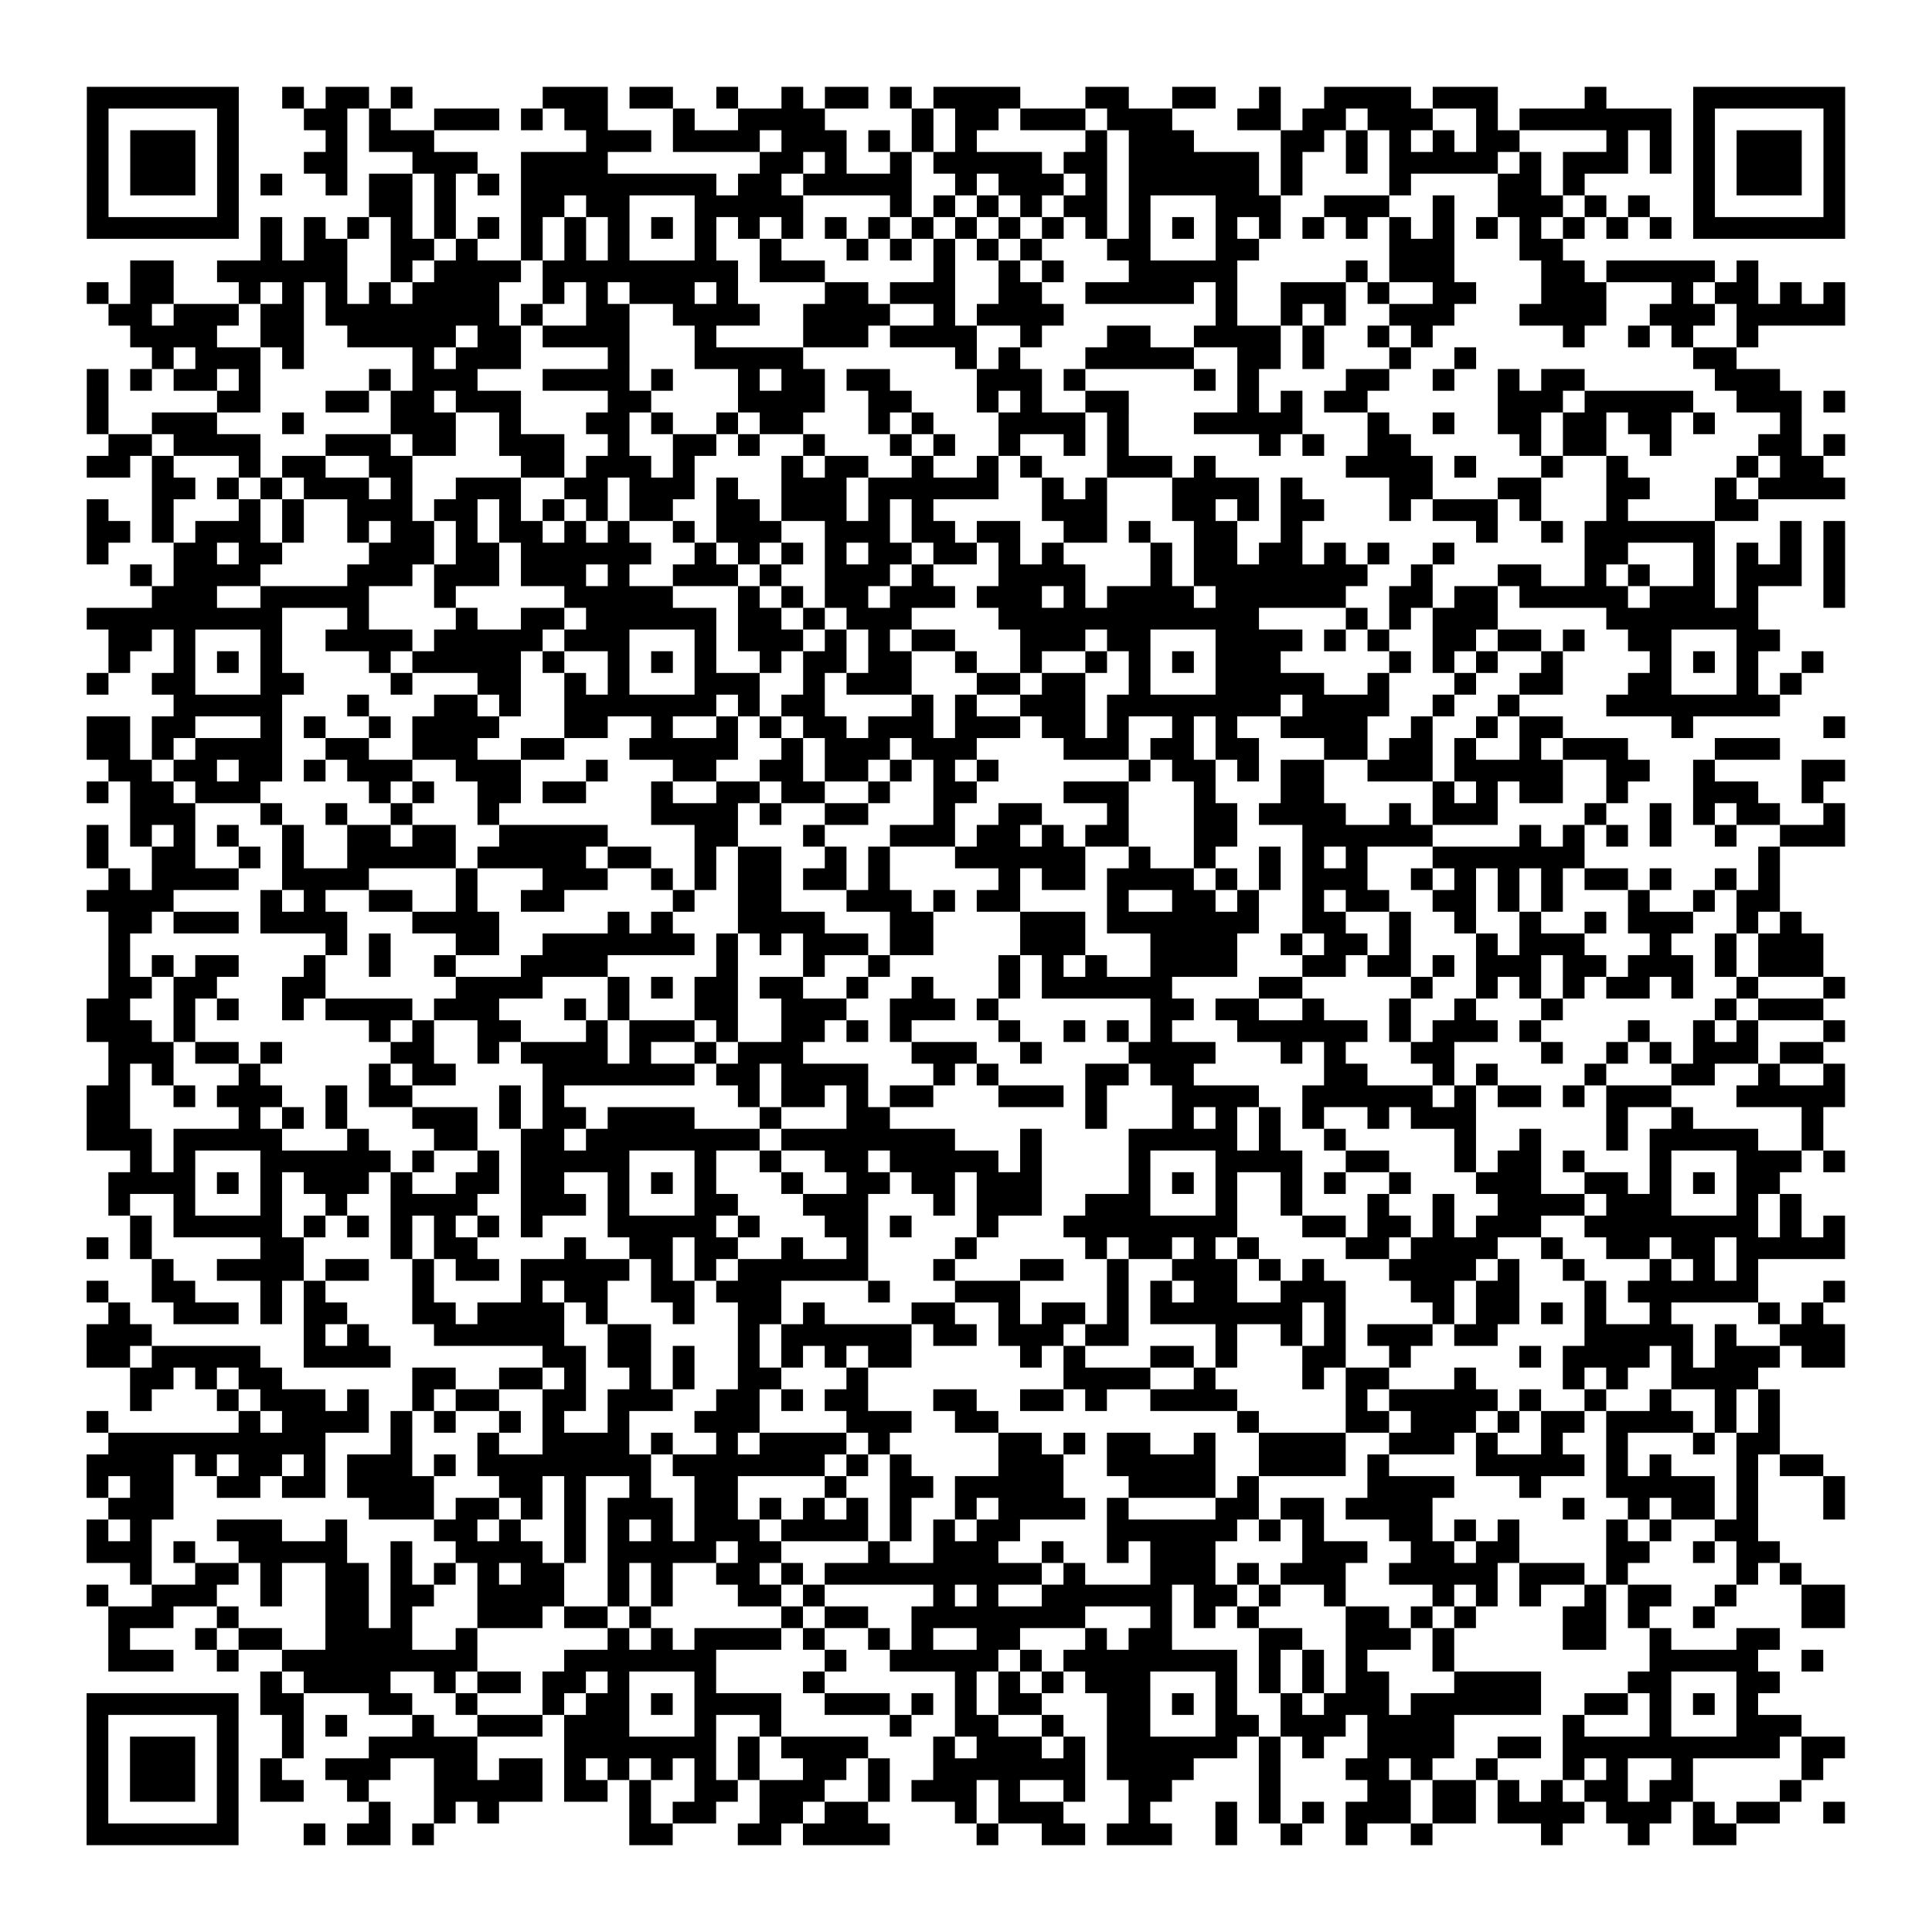 <?xml version="1.0" encoding="UTF-8"?>
<svg xmlns="http://www.w3.org/2000/svg" height="178" width="178" class="pyqrcode"><path transform="scale(2)" stroke="#000" class="pyqrline" d="M4 4.5h7m2 0h1m1 0h2m1 0h1m6 0h3m1 0h2m2 0h1m2 0h1m1 0h2m1 0h1m1 0h4m3 0h2m2 0h2m2 0h1m2 0h4m1 0h3m4 0h1m4 0h7m-81 1h1m5 0h1m3 0h2m1 0h1m2 0h3m1 0h1m1 0h2m3 0h1m2 0h4m4 0h1m1 0h2m1 0h3m1 0h3m3 0h2m1 0h2m1 0h3m2 0h1m1 0h7m1 0h1m5 0h1m-81 1h1m1 0h3m1 0h1m4 0h1m1 0h3m7 0h3m1 0h4m1 0h3m1 0h1m1 0h1m1 0h1m5 0h1m1 0h3m4 0h2m1 0h1m1 0h1m1 0h1m1 0h2m4 0h1m1 0h1m1 0h1m1 0h3m1 0h1m-81 1h1m1 0h3m1 0h1m3 0h2m3 0h3m2 0h4m7 0h2m1 0h1m2 0h1m1 0h5m1 0h2m1 0h6m1 0h1m2 0h1m1 0h5m1 0h1m1 0h3m1 0h1m1 0h1m1 0h3m1 0h1m-81 1h1m1 0h3m1 0h1m1 0h1m2 0h1m1 0h2m1 0h1m1 0h1m1 0h9m1 0h2m1 0h5m2 0h1m1 0h3m1 0h1m1 0h6m1 0h1m4 0h1m4 0h2m1 0h1m5 0h1m1 0h3m1 0h1m-81 1h1m5 0h1m6 0h2m1 0h1m3 0h2m1 0h2m3 0h5m4 0h1m1 0h1m1 0h1m1 0h1m1 0h2m1 0h1m3 0h3m2 0h3m2 0h1m2 0h3m1 0h1m1 0h1m2 0h1m5 0h1m-81 1h7m1 0h1m1 0h1m1 0h1m1 0h1m1 0h1m1 0h1m1 0h1m1 0h1m1 0h1m1 0h1m1 0h1m1 0h1m1 0h1m1 0h1m1 0h1m1 0h1m1 0h1m1 0h1m1 0h1m1 0h1m1 0h1m1 0h1m1 0h1m1 0h1m1 0h1m1 0h1m1 0h1m1 0h1m1 0h1m1 0h1m1 0h1m1 0h1m1 0h1m1 0h7m-73 1h1m1 0h2m2 0h2m1 0h1m2 0h1m1 0h1m1 0h1m3 0h1m2 0h1m3 0h1m1 0h1m1 0h1m1 0h1m1 0h1m3 0h2m3 0h2m6 0h3m3 0h2m-66 1h2m2 0h6m2 0h1m1 0h4m1 0h9m1 0h3m5 0h1m2 0h1m1 0h1m3 0h5m5 0h1m1 0h3m4 0h2m1 0h5m1 0h1m-77 1h1m1 0h2m3 0h1m1 0h1m1 0h1m1 0h1m1 0h4m2 0h1m1 0h1m1 0h3m1 0h1m4 0h2m1 0h3m2 0h2m2 0h5m1 0h1m2 0h3m1 0h1m2 0h2m3 0h3m3 0h1m1 0h2m1 0h1m1 0h1m-80 1h2m1 0h3m1 0h2m1 0h8m1 0h1m2 0h2m2 0h4m2 0h4m2 0h1m1 0h4m7 0h1m2 0h1m1 0h1m2 0h3m3 0h4m2 0h3m1 0h5m-79 1h4m2 0h2m2 0h5m1 0h2m1 0h4m3 0h1m4 0h3m1 0h4m2 0h1m3 0h2m2 0h4m1 0h1m2 0h1m1 0h1m6 0h1m2 0h1m1 0h1m2 0h1m-74 1h1m1 0h3m1 0h1m5 0h1m1 0h3m4 0h1m3 0h5m7 0h1m1 0h1m3 0h5m2 0h2m1 0h1m3 0h1m2 0h1m10 0h2m-76 1h1m1 0h1m1 0h2m1 0h1m5 0h1m1 0h3m3 0h4m1 0h1m3 0h1m1 0h2m1 0h2m4 0h3m1 0h1m5 0h1m1 0h1m4 0h2m2 0h1m2 0h1m1 0h2m6 0h3m-78 1h1m5 0h2m3 0h2m1 0h2m1 0h3m4 0h2m4 0h4m2 0h2m3 0h1m1 0h1m2 0h2m5 0h1m1 0h1m1 0h2m6 0h3m1 0h5m2 0h3m1 0h1m-81 1h1m2 0h3m3 0h1m4 0h3m2 0h1m3 0h2m1 0h1m2 0h1m1 0h2m3 0h1m1 0h1m3 0h4m1 0h1m3 0h5m3 0h1m2 0h1m2 0h2m1 0h2m1 0h2m1 0h1m3 0h1m-78 1h2m1 0h4m3 0h3m1 0h2m2 0h3m2 0h1m2 0h2m1 0h1m2 0h1m3 0h1m1 0h1m2 0h1m2 0h1m1 0h1m6 0h1m1 0h1m2 0h2m5 0h1m1 0h2m2 0h1m4 0h2m1 0h1m-81 1h2m1 0h1m3 0h1m1 0h2m2 0h2m5 0h2m1 0h3m1 0h1m4 0h1m1 0h2m2 0h1m2 0h1m1 0h1m3 0h3m1 0h1m6 0h4m1 0h1m3 0h1m2 0h1m5 0h1m1 0h2m-77 1h2m1 0h1m1 0h1m1 0h3m1 0h1m2 0h3m2 0h2m1 0h3m1 0h1m2 0h3m1 0h6m2 0h1m1 0h1m3 0h4m1 0h1m4 0h2m3 0h2m3 0h2m3 0h1m1 0h4m-81 1h1m2 0h1m3 0h1m1 0h1m2 0h3m1 0h2m1 0h1m1 0h1m1 0h1m1 0h2m2 0h2m1 0h3m1 0h1m1 0h1m5 0h3m3 0h2m1 0h1m1 0h2m3 0h1m1 0h3m1 0h1m3 0h1m4 0h2m-77 1h2m1 0h1m1 0h3m1 0h1m2 0h1m1 0h2m1 0h1m1 0h2m1 0h1m1 0h1m2 0h1m1 0h3m2 0h3m1 0h2m1 0h2m2 0h2m1 0h1m2 0h2m2 0h1m8 0h1m2 0h1m1 0h6m3 0h1m1 0h1m-81 1h1m3 0h2m1 0h2m4 0h3m1 0h2m1 0h6m2 0h1m1 0h1m1 0h1m1 0h1m1 0h2m1 0h2m1 0h1m1 0h1m4 0h1m1 0h2m1 0h2m1 0h1m1 0h1m2 0h1m6 0h2m3 0h1m1 0h1m1 0h1m1 0h1m-79 1h1m1 0h4m4 0h3m1 0h3m1 0h3m1 0h1m2 0h3m1 0h1m2 0h3m1 0h1m3 0h4m3 0h1m1 0h8m2 0h1m3 0h2m2 0h1m1 0h1m2 0h1m1 0h3m1 0h1m-78 1h3m2 0h5m3 0h1m5 0h5m3 0h1m1 0h1m1 0h2m1 0h3m1 0h3m1 0h1m1 0h4m1 0h6m2 0h2m1 0h2m1 0h5m1 0h3m1 0h1m3 0h1m-81 1h9m3 0h1m4 0h1m2 0h2m1 0h6m1 0h2m1 0h1m1 0h3m4 0h12m4 0h1m1 0h1m1 0h3m5 0h7m-76 1h2m1 0h1m3 0h1m2 0h4m1 0h5m1 0h3m3 0h1m1 0h3m1 0h1m1 0h1m1 0h2m3 0h3m1 0h2m3 0h4m1 0h1m1 0h1m2 0h2m1 0h2m1 0h1m2 0h2m3 0h2m-77 1h1m2 0h1m1 0h1m1 0h1m4 0h1m1 0h5m1 0h1m2 0h1m1 0h1m1 0h1m2 0h1m1 0h2m1 0h2m2 0h1m2 0h1m2 0h1m1 0h1m1 0h1m1 0h3m5 0h1m1 0h1m1 0h1m2 0h1m4 0h1m1 0h1m1 0h1m2 0h1m-80 1h1m2 0h2m3 0h2m4 0h1m3 0h2m2 0h1m1 0h1m3 0h3m2 0h1m1 0h3m3 0h2m1 0h2m2 0h1m3 0h5m2 0h1m3 0h1m2 0h2m3 0h2m3 0h1m1 0h1m-75 1h5m3 0h1m3 0h2m1 0h1m2 0h7m1 0h1m1 0h2m4 0h1m1 0h1m2 0h3m1 0h8m1 0h4m2 0h1m2 0h1m4 0h8m-78 1h2m1 0h2m3 0h1m1 0h1m2 0h1m1 0h4m3 0h2m2 0h1m2 0h1m1 0h1m1 0h2m1 0h3m1 0h3m1 0h2m1 0h1m2 0h1m1 0h1m2 0h4m2 0h1m2 0h1m1 0h2m5 0h1m6 0h1m-81 1h2m1 0h1m1 0h4m2 0h2m2 0h3m2 0h2m3 0h5m2 0h1m1 0h3m1 0h3m4 0h3m1 0h2m1 0h2m3 0h2m1 0h2m1 0h1m2 0h1m1 0h3m4 0h3m-77 1h2m1 0h2m1 0h2m1 0h1m1 0h3m2 0h3m3 0h1m3 0h2m2 0h2m1 0h2m1 0h1m1 0h1m1 0h1m6 0h1m1 0h2m1 0h1m1 0h2m2 0h3m1 0h5m2 0h2m2 0h1m4 0h2m-81 1h1m1 0h2m1 0h3m5 0h1m1 0h1m2 0h2m1 0h2m3 0h1m2 0h2m1 0h2m2 0h1m2 0h2m4 0h3m3 0h1m3 0h2m5 0h1m1 0h1m1 0h2m2 0h1m3 0h3m2 0h1m-78 1h3m3 0h1m2 0h1m2 0h1m3 0h1m7 0h4m1 0h1m2 0h2m3 0h1m2 0h2m3 0h1m3 0h2m1 0h4m2 0h1m1 0h3m4 0h1m2 0h1m1 0h1m1 0h2m2 0h1m-81 1h1m1 0h1m1 0h1m1 0h1m2 0h1m2 0h2m1 0h2m2 0h5m4 0h2m3 0h1m3 0h3m1 0h2m1 0h1m1 0h2m3 0h2m3 0h6m4 0h1m1 0h1m1 0h1m1 0h1m2 0h1m2 0h3m-81 1h1m2 0h2m2 0h1m1 0h1m2 0h5m1 0h5m1 0h2m2 0h1m1 0h2m2 0h1m1 0h1m3 0h6m2 0h1m2 0h1m2 0h1m1 0h1m1 0h1m3 0h7m8 0h1m-77 1h1m1 0h4m2 0h4m4 0h1m3 0h3m2 0h1m1 0h1m1 0h2m1 0h2m1 0h1m5 0h1m1 0h2m1 0h4m1 0h1m1 0h1m1 0h3m2 0h1m1 0h1m1 0h1m1 0h1m1 0h2m1 0h1m2 0h1m1 0h1m-78 1h4m4 0h1m1 0h1m2 0h2m2 0h1m2 0h2m5 0h1m2 0h2m3 0h3m1 0h1m1 0h2m4 0h1m2 0h2m1 0h1m2 0h1m1 0h2m2 0h2m1 0h1m1 0h1m3 0h1m2 0h1m1 0h2m-77 1h2m1 0h3m1 0h4m3 0h4m5 0h1m1 0h1m3 0h4m3 0h2m4 0h3m1 0h7m2 0h2m2 0h1m2 0h1m2 0h1m2 0h1m1 0h3m2 0h1m1 0h1m-78 1h1m9 0h1m1 0h1m3 0h2m2 0h7m1 0h1m1 0h1m1 0h3m1 0h2m4 0h3m3 0h4m2 0h1m1 0h2m1 0h1m3 0h1m1 0h3m3 0h1m2 0h1m1 0h3m-79 1h1m1 0h1m1 0h2m3 0h1m2 0h1m2 0h1m3 0h4m5 0h1m3 0h1m2 0h1m5 0h1m1 0h1m1 0h1m2 0h4m3 0h2m1 0h2m1 0h1m1 0h3m1 0h2m1 0h3m1 0h1m1 0h3m-79 1h2m1 0h2m3 0h2m6 0h4m3 0h1m1 0h1m1 0h2m1 0h2m2 0h1m2 0h1m3 0h1m1 0h6m4 0h2m5 0h1m2 0h1m1 0h1m1 0h1m1 0h2m1 0h1m2 0h1m3 0h1m-81 1h2m2 0h1m1 0h1m2 0h1m1 0h4m1 0h3m3 0h1m1 0h1m3 0h2m2 0h3m2 0h3m1 0h1m7 0h2m1 0h2m2 0h1m3 0h1m2 0h1m3 0h1m7 0h1m1 0h3m-80 1h3m1 0h1m8 0h1m1 0h1m2 0h2m3 0h1m1 0h3m1 0h1m2 0h2m1 0h1m1 0h1m4 0h1m2 0h1m1 0h1m1 0h1m3 0h6m1 0h1m1 0h3m1 0h1m4 0h1m2 0h1m1 0h1m3 0h1m-80 1h3m1 0h2m1 0h1m5 0h2m2 0h1m1 0h4m1 0h1m2 0h1m1 0h3m5 0h3m2 0h1m4 0h4m3 0h1m1 0h1m3 0h2m4 0h1m2 0h1m1 0h1m1 0h3m1 0h2m-79 1h1m1 0h1m3 0h1m5 0h1m1 0h2m4 0h7m1 0h2m1 0h4m3 0h1m1 0h1m4 0h2m1 0h2m6 0h2m3 0h1m1 0h1m4 0h1m3 0h2m2 0h1m2 0h1m-81 1h2m2 0h1m1 0h3m2 0h1m1 0h2m4 0h1m1 0h1m8 0h1m1 0h2m1 0h1m1 0h2m3 0h3m1 0h1m3 0h4m2 0h6m1 0h1m1 0h2m1 0h1m1 0h3m3 0h5m-81 1h2m5 0h1m1 0h1m1 0h1m3 0h3m1 0h1m1 0h2m1 0h4m3 0h1m3 0h2m9 0h1m3 0h1m1 0h1m1 0h1m1 0h1m2 0h1m1 0h3m6 0h1m2 0h1m5 0h1m-80 1h3m1 0h5m3 0h1m3 0h2m2 0h2m1 0h8m1 0h8m3 0h1m4 0h5m1 0h1m2 0h1m5 0h1m2 0h1m3 0h1m1 0h5m2 0h1m-78 1h1m1 0h1m3 0h6m1 0h1m2 0h1m1 0h5m3 0h1m2 0h1m2 0h2m1 0h5m1 0h1m4 0h1m3 0h4m2 0h2m3 0h1m1 0h2m1 0h1m3 0h1m3 0h3m1 0h1m-80 1h4m1 0h1m1 0h1m1 0h3m1 0h1m2 0h2m1 0h2m2 0h1m1 0h1m1 0h1m3 0h1m2 0h2m1 0h2m1 0h3m4 0h1m1 0h1m1 0h1m2 0h1m1 0h1m2 0h1m3 0h3m2 0h2m1 0h1m1 0h1m1 0h2m-77 1h1m2 0h1m3 0h1m2 0h1m2 0h4m2 0h3m1 0h1m3 0h2m3 0h3m3 0h1m1 0h3m2 0h3m3 0h1m2 0h1m3 0h1m2 0h1m2 0h4m1 0h3m3 0h1m1 0h1m-77 1h1m1 0h5m1 0h1m1 0h1m1 0h1m1 0h1m1 0h1m1 0h1m3 0h5m1 0h1m3 0h2m1 0h1m3 0h1m3 0h8m3 0h2m1 0h2m1 0h1m1 0h3m2 0h8m1 0h1m1 0h1m-81 1h1m1 0h1m5 0h2m4 0h1m1 0h2m4 0h1m2 0h2m1 0h2m2 0h1m2 0h1m4 0h1m5 0h1m1 0h2m1 0h1m1 0h1m4 0h2m1 0h4m2 0h1m2 0h2m1 0h2m1 0h5m-78 1h1m2 0h4m1 0h2m2 0h1m1 0h2m1 0h5m1 0h1m1 0h1m1 0h6m3 0h1m3 0h2m2 0h1m2 0h3m1 0h1m1 0h1m3 0h4m1 0h1m2 0h1m3 0h1m1 0h1m1 0h1m-77 1h1m2 0h2m3 0h1m1 0h1m4 0h1m4 0h1m1 0h2m2 0h2m1 0h3m4 0h1m3 0h3m4 0h1m1 0h1m1 0h2m2 0h3m3 0h2m1 0h2m3 0h1m1 0h6m3 0h1m-80 1h1m2 0h3m1 0h1m1 0h2m3 0h2m1 0h4m1 0h1m3 0h1m2 0h2m1 0h1m4 0h2m2 0h1m1 0h2m1 0h1m1 0h7m1 0h1m4 0h1m1 0h2m1 0h1m1 0h1m2 0h1m4 0h1m1 0h1m-80 1h3m7 0h1m1 0h1m3 0h6m2 0h2m4 0h1m1 0h6m1 0h2m1 0h3m1 0h2m4 0h1m2 0h1m1 0h1m1 0h3m1 0h2m4 0h5m1 0h1m2 0h3m-81 1h2m1 0h5m2 0h4m7 0h2m1 0h2m1 0h1m2 0h1m1 0h1m1 0h1m1 0h2m5 0h1m1 0h1m3 0h2m1 0h1m3 0h2m2 0h1m5 0h1m1 0h4m1 0h1m1 0h3m1 0h2m-79 1h2m1 0h1m1 0h2m6 0h2m2 0h2m1 0h1m2 0h1m1 0h1m2 0h2m3 0h1m9 0h4m2 0h1m4 0h1m1 0h2m3 0h1m4 0h1m1 0h1m2 0h4m-75 1h1m3 0h1m1 0h3m1 0h1m2 0h1m1 0h2m2 0h2m1 0h3m2 0h2m1 0h1m1 0h2m3 0h2m2 0h2m1 0h1m2 0h4m5 0h1m1 0h5m1 0h1m2 0h1m2 0h1m2 0h1m1 0h1m-78 1h1m6 0h1m1 0h4m1 0h1m1 0h1m2 0h1m1 0h1m2 0h1m3 0h3m4 0h3m2 0h2m11 0h1m4 0h2m1 0h3m1 0h1m1 0h2m1 0h4m1 0h1m1 0h1m-77 1h10m3 0h1m3 0h1m2 0h4m1 0h1m2 0h1m1 0h4m1 0h1m5 0h2m1 0h1m1 0h2m2 0h1m2 0h4m2 0h3m1 0h1m2 0h1m2 0h1m3 0h1m1 0h2m-78 1h4m1 0h1m1 0h2m1 0h1m1 0h3m1 0h1m1 0h8m1 0h7m1 0h1m1 0h1m4 0h3m2 0h5m2 0h4m1 0h1m4 0h5m1 0h1m1 0h1m3 0h1m1 0h2m-80 1h1m1 0h2m2 0h2m1 0h2m1 0h4m3 0h2m1 0h1m2 0h1m2 0h2m4 0h1m2 0h2m1 0h5m3 0h4m1 0h1m5 0h4m3 0h1m3 0h5m1 0h1m3 0h1m-80 1h3m9 0h3m1 0h2m1 0h1m1 0h1m1 0h3m1 0h2m1 0h1m1 0h1m1 0h1m1 0h1m2 0h1m1 0h4m1 0h1m4 0h2m1 0h2m1 0h4m6 0h1m2 0h1m1 0h2m1 0h1m3 0h1m-81 1h1m1 0h1m3 0h3m2 0h1m4 0h2m1 0h1m2 0h1m1 0h1m1 0h1m1 0h3m1 0h4m1 0h1m1 0h1m1 0h2m4 0h6m1 0h1m1 0h1m3 0h2m1 0h1m1 0h1m4 0h1m1 0h1m2 0h2m-77 1h3m1 0h1m2 0h5m2 0h1m2 0h4m1 0h1m1 0h5m1 0h2m4 0h1m2 0h3m2 0h1m2 0h1m1 0h3m4 0h3m2 0h2m1 0h2m4 0h2m2 0h1m1 0h2m-76 1h1m2 0h2m1 0h1m2 0h2m1 0h1m1 0h1m1 0h1m1 0h2m2 0h1m1 0h1m2 0h2m1 0h1m1 0h10m1 0h1m3 0h3m1 0h1m1 0h3m2 0h5m1 0h3m1 0h1m5 0h1m1 0h1m-79 1h1m2 0h3m2 0h1m2 0h2m1 0h2m2 0h4m2 0h1m1 0h1m3 0h2m1 0h1m5 0h1m1 0h1m2 0h6m1 0h2m1 0h1m2 0h1m4 0h1m1 0h1m1 0h1m2 0h1m1 0h2m2 0h1m3 0h2m-80 1h3m2 0h1m4 0h2m1 0h1m3 0h3m1 0h2m1 0h1m6 0h1m1 0h2m2 0h8m3 0h1m1 0h1m1 0h1m4 0h2m1 0h1m1 0h1m4 0h2m1 0h1m2 0h1m4 0h2m-80 1h1m3 0h1m1 0h2m2 0h4m2 0h1m6 0h1m1 0h1m1 0h4m1 0h1m2 0h1m1 0h1m2 0h2m3 0h1m1 0h2m4 0h2m2 0h3m1 0h1m5 0h2m2 0h1m3 0h2m-77 1h3m2 0h1m2 0h9m4 0h7m5 0h1m2 0h5m1 0h1m1 0h8m1 0h1m1 0h1m1 0h1m3 0h1m9 0h5m2 0h1m-72 1h1m1 0h4m2 0h1m1 0h2m1 0h2m1 0h1m3 0h1m4 0h1m6 0h1m1 0h1m1 0h1m1 0h3m3 0h1m1 0h1m1 0h1m1 0h2m3 0h4m4 0h2m3 0h2m-78 1h7m1 0h2m3 0h2m2 0h1m3 0h1m1 0h2m1 0h1m1 0h4m2 0h3m1 0h1m1 0h1m1 0h2m3 0h2m1 0h1m1 0h1m2 0h1m1 0h3m1 0h6m2 0h2m1 0h1m1 0h1m1 0h1m-77 1h1m5 0h1m2 0h1m1 0h1m3 0h1m2 0h3m1 0h3m3 0h1m2 0h1m5 0h1m2 0h2m2 0h1m2 0h2m3 0h2m1 0h3m1 0h4m5 0h1m3 0h1m3 0h3m-79 1h1m1 0h3m1 0h1m2 0h1m3 0h5m4 0h7m1 0h1m1 0h4m3 0h1m1 0h3m1 0h1m1 0h6m1 0h1m1 0h1m2 0h4m2 0h2m1 0h10m1 0h2m-81 1h1m1 0h3m1 0h1m1 0h1m2 0h3m2 0h2m1 0h2m1 0h1m1 0h1m1 0h1m1 0h1m1 0h1m2 0h2m1 0h1m2 0h7m1 0h4m3 0h1m3 0h2m1 0h1m2 0h1m3 0h1m1 0h1m2 0h1m5 0h1m-80 1h1m1 0h3m1 0h1m1 0h2m2 0h1m3 0h5m1 0h2m1 0h1m2 0h2m1 0h3m2 0h1m1 0h3m1 0h1m2 0h1m2 0h2m4 0h1m4 0h2m1 0h2m1 0h1m1 0h1m1 0h2m1 0h2m4 0h1m-79 1h1m5 0h1m6 0h1m2 0h1m1 0h1m6 0h1m1 0h2m2 0h2m1 0h2m4 0h1m1 0h3m3 0h1m3 0h1m1 0h1m1 0h1m1 0h3m1 0h2m1 0h4m1 0h3m1 0h1m1 0h2m2 0h1m-81 1h7m3 0h1m1 0h2m1 0h1m9 0h2m3 0h2m1 0h4m4 0h1m2 0h2m1 0h3m2 0h1m2 0h1m2 0h1m2 0h1m5 0h1m3 0h1m2 0h2"/></svg>
